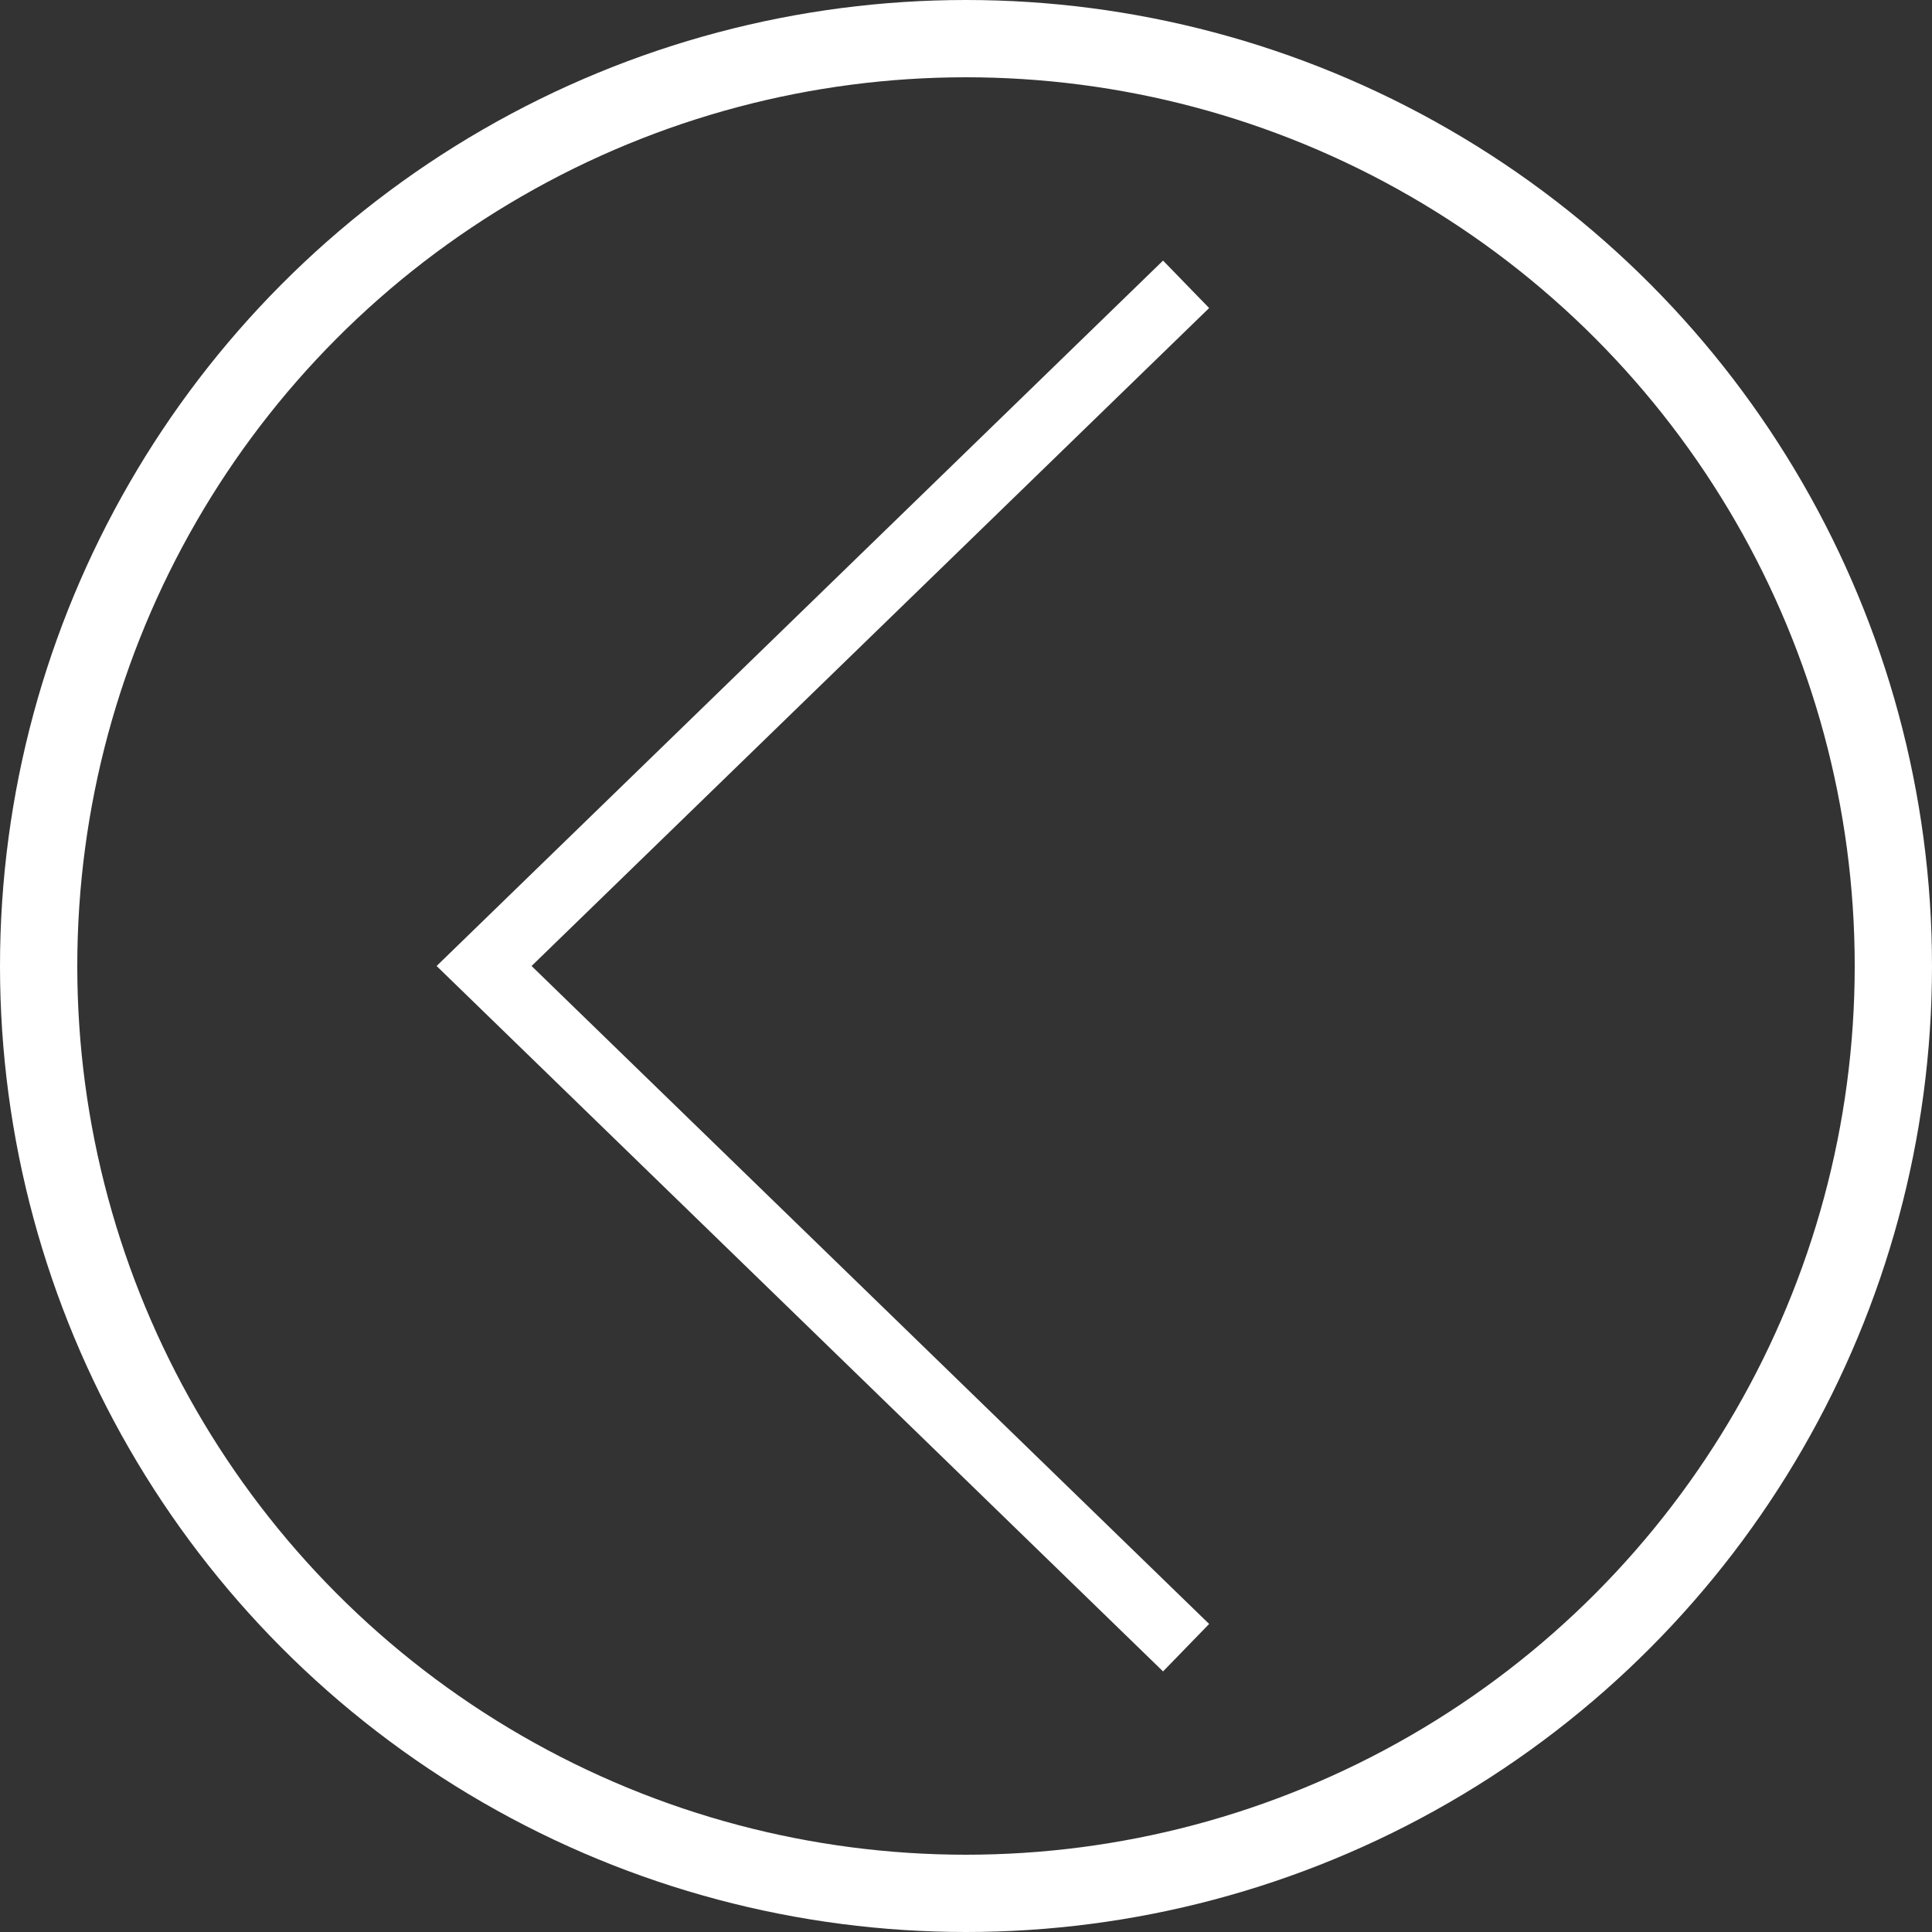 <?xml version="1.0" encoding="UTF-8" standalone="no"?>
<svg
   id="svg8"
   version="1.1"
   viewBox="0 0 50 50"
   height="50mm"
   width="50mm"
   xmlns="http://www.w3.org/2000/svg"
   xmlns:svg="http://www.w3.org/2000/svg"
   xmlns:rdf="http://www.w3.org/1999/02/22-rdf-syntax-ns#"
   xmlns:cc="http://creativecommons.org/ns#"
   xmlns:dc="http://purl.org/dc/elements/1.1/">
  <rect x="0" y="0" width="50" height="50" fill="#333333" stroke="none"/>
  <defs
     id="defs2" />
  <g
     id="layer1">
    <circle
       r="24"
       cy="25"
       cx="25"
       id="path833"
       style="fill:none;stroke:#ffffff;stroke-width:2;stroke-miterlimit:4;stroke-dasharray:none;stroke-opacity:1" />
    <path
       d="M 30.696,42.642 12.528,25 30.696,7.358"
       style="fill:none;stroke:#ffffff;stroke-width:1.712;stroke-miterlimit:4;stroke-dasharray:none;stroke-opacity:1"
       id="rect835" />
  </g>
</svg>
